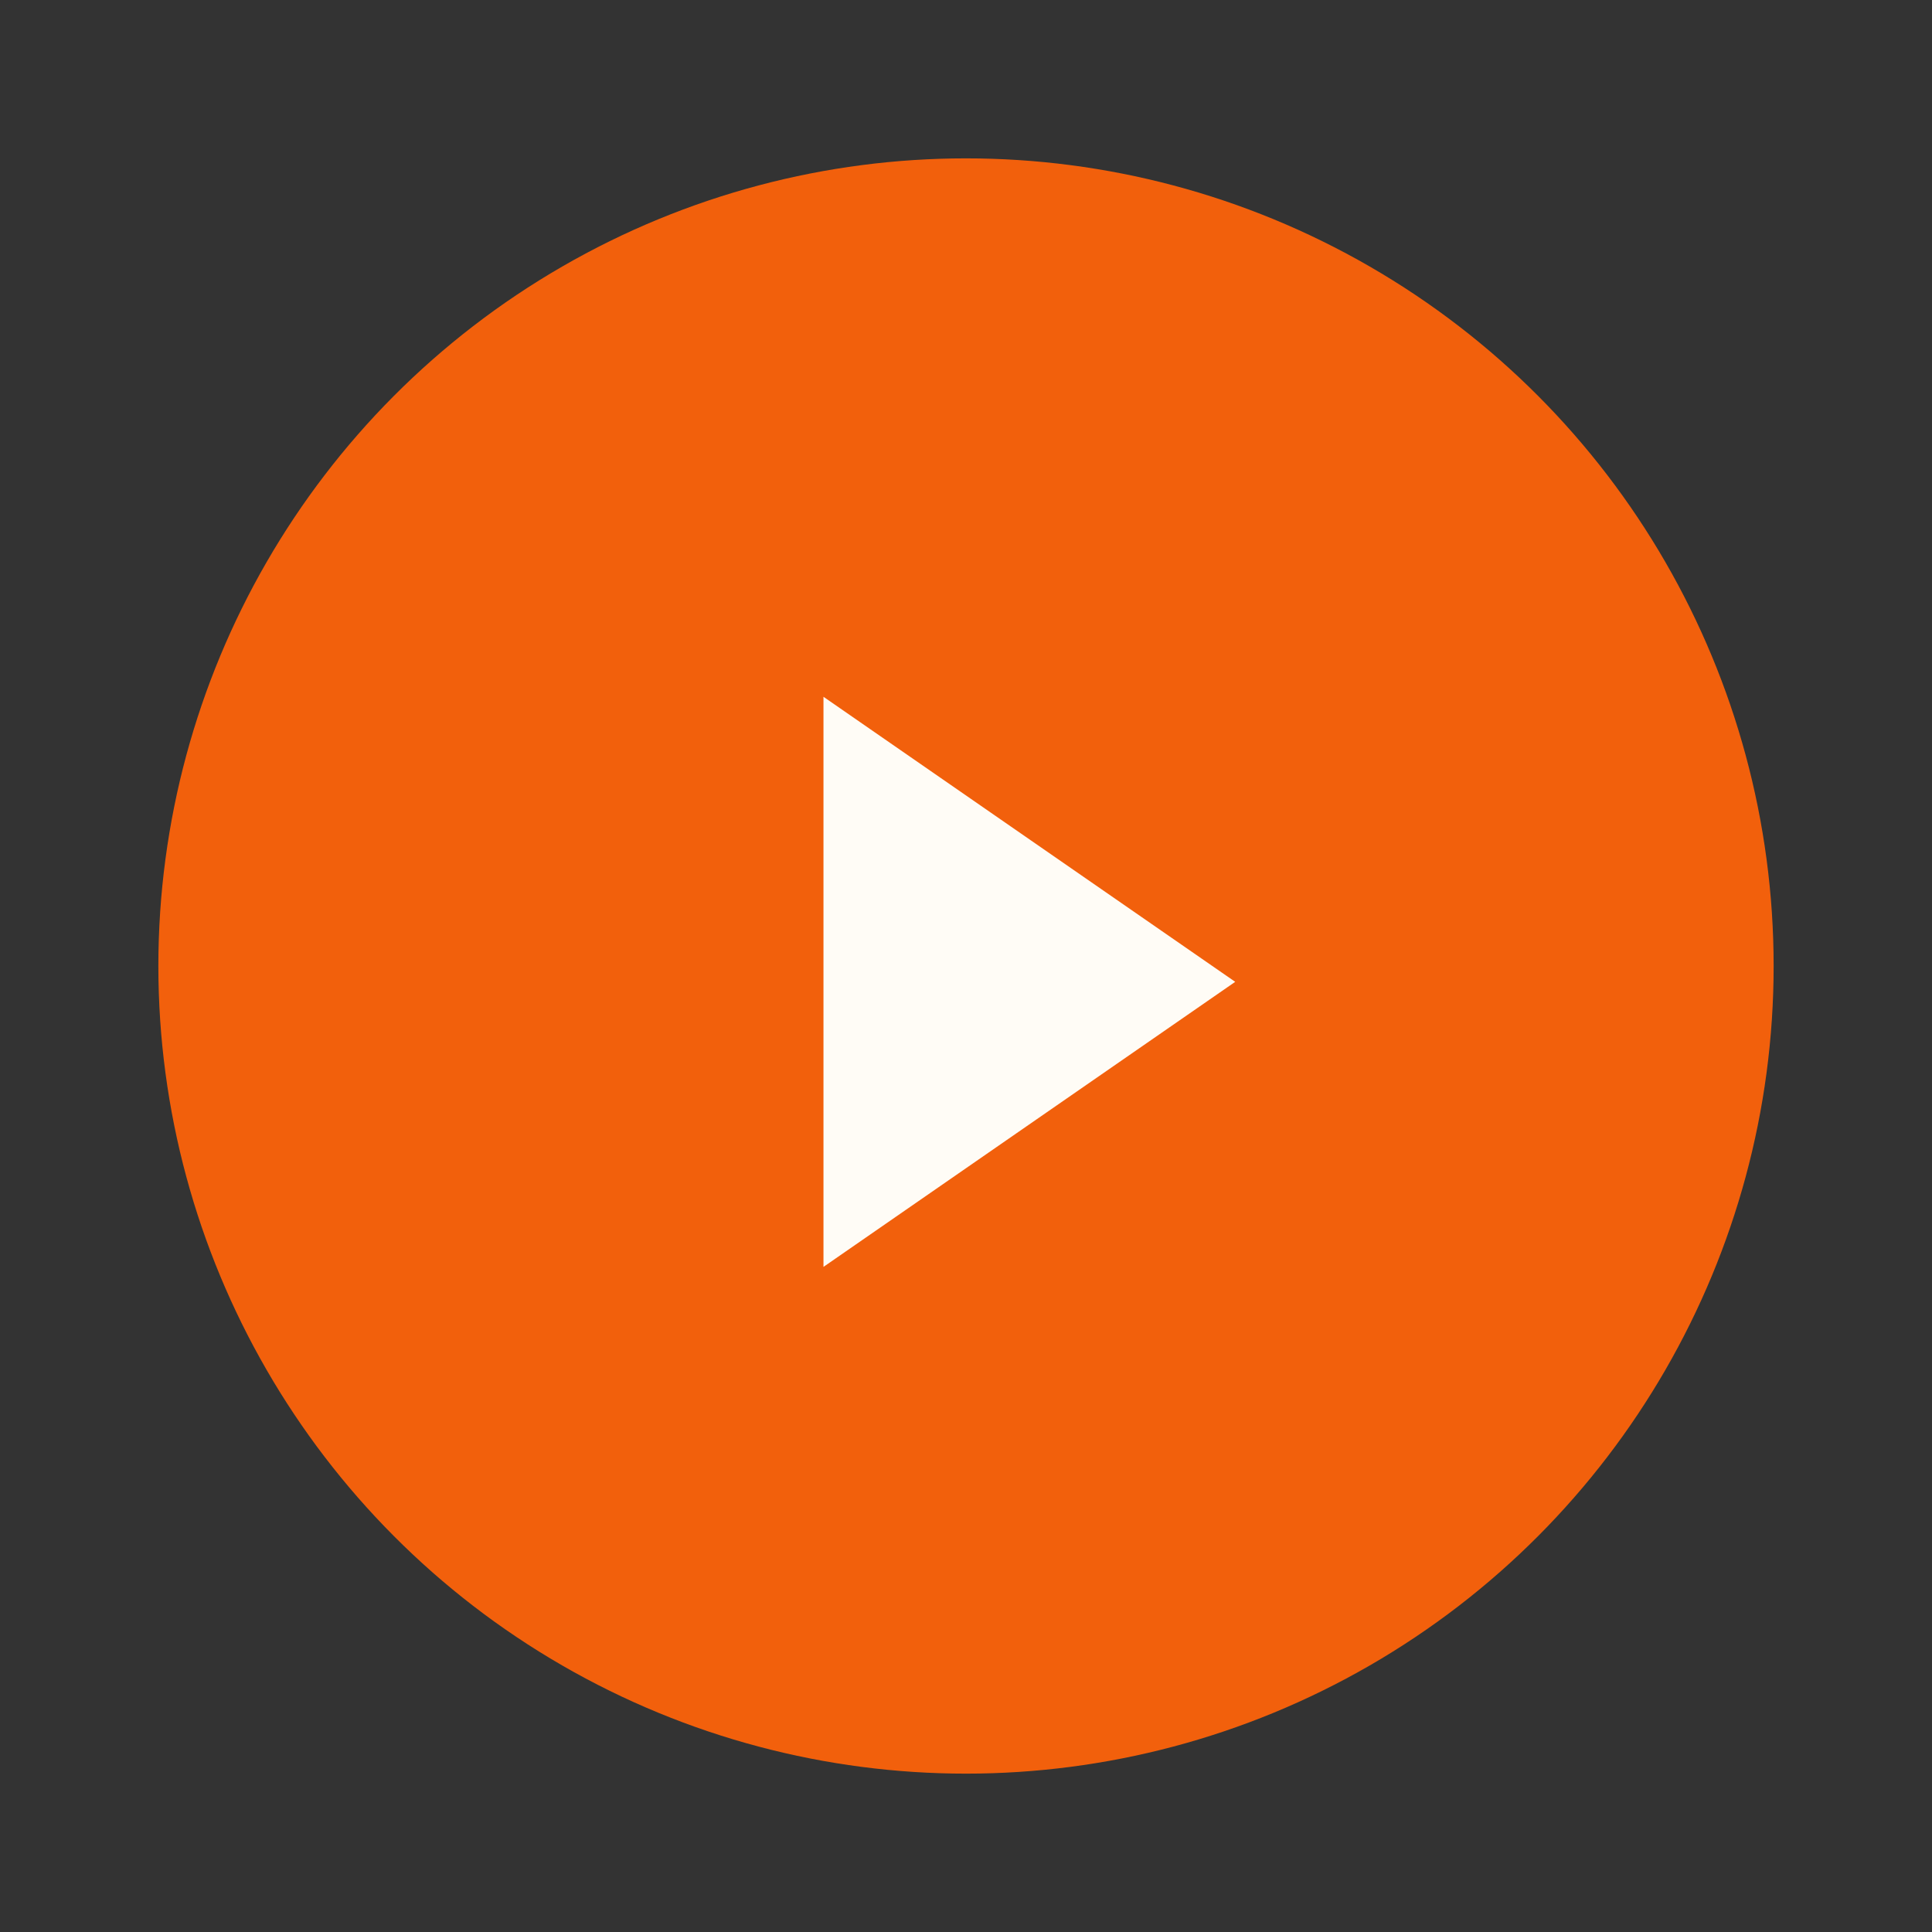 <svg width="61" height="61" fill="none" xmlns="http://www.w3.org/2000/svg"><rect width="100%" height="100%" fill="#333333" stroke="none"/><g clip-path="url(#a)"><circle cx="30.5" cy="30.5" r="25.5" fill="#F2600C"/><path d="m39 31-13-9v18l13-9Z" fill="#FFFCF6"/></g><defs><clipPath id="a"><path fill="#fff" d="M0 0h61v61H0z"/></clipPath></defs></svg>